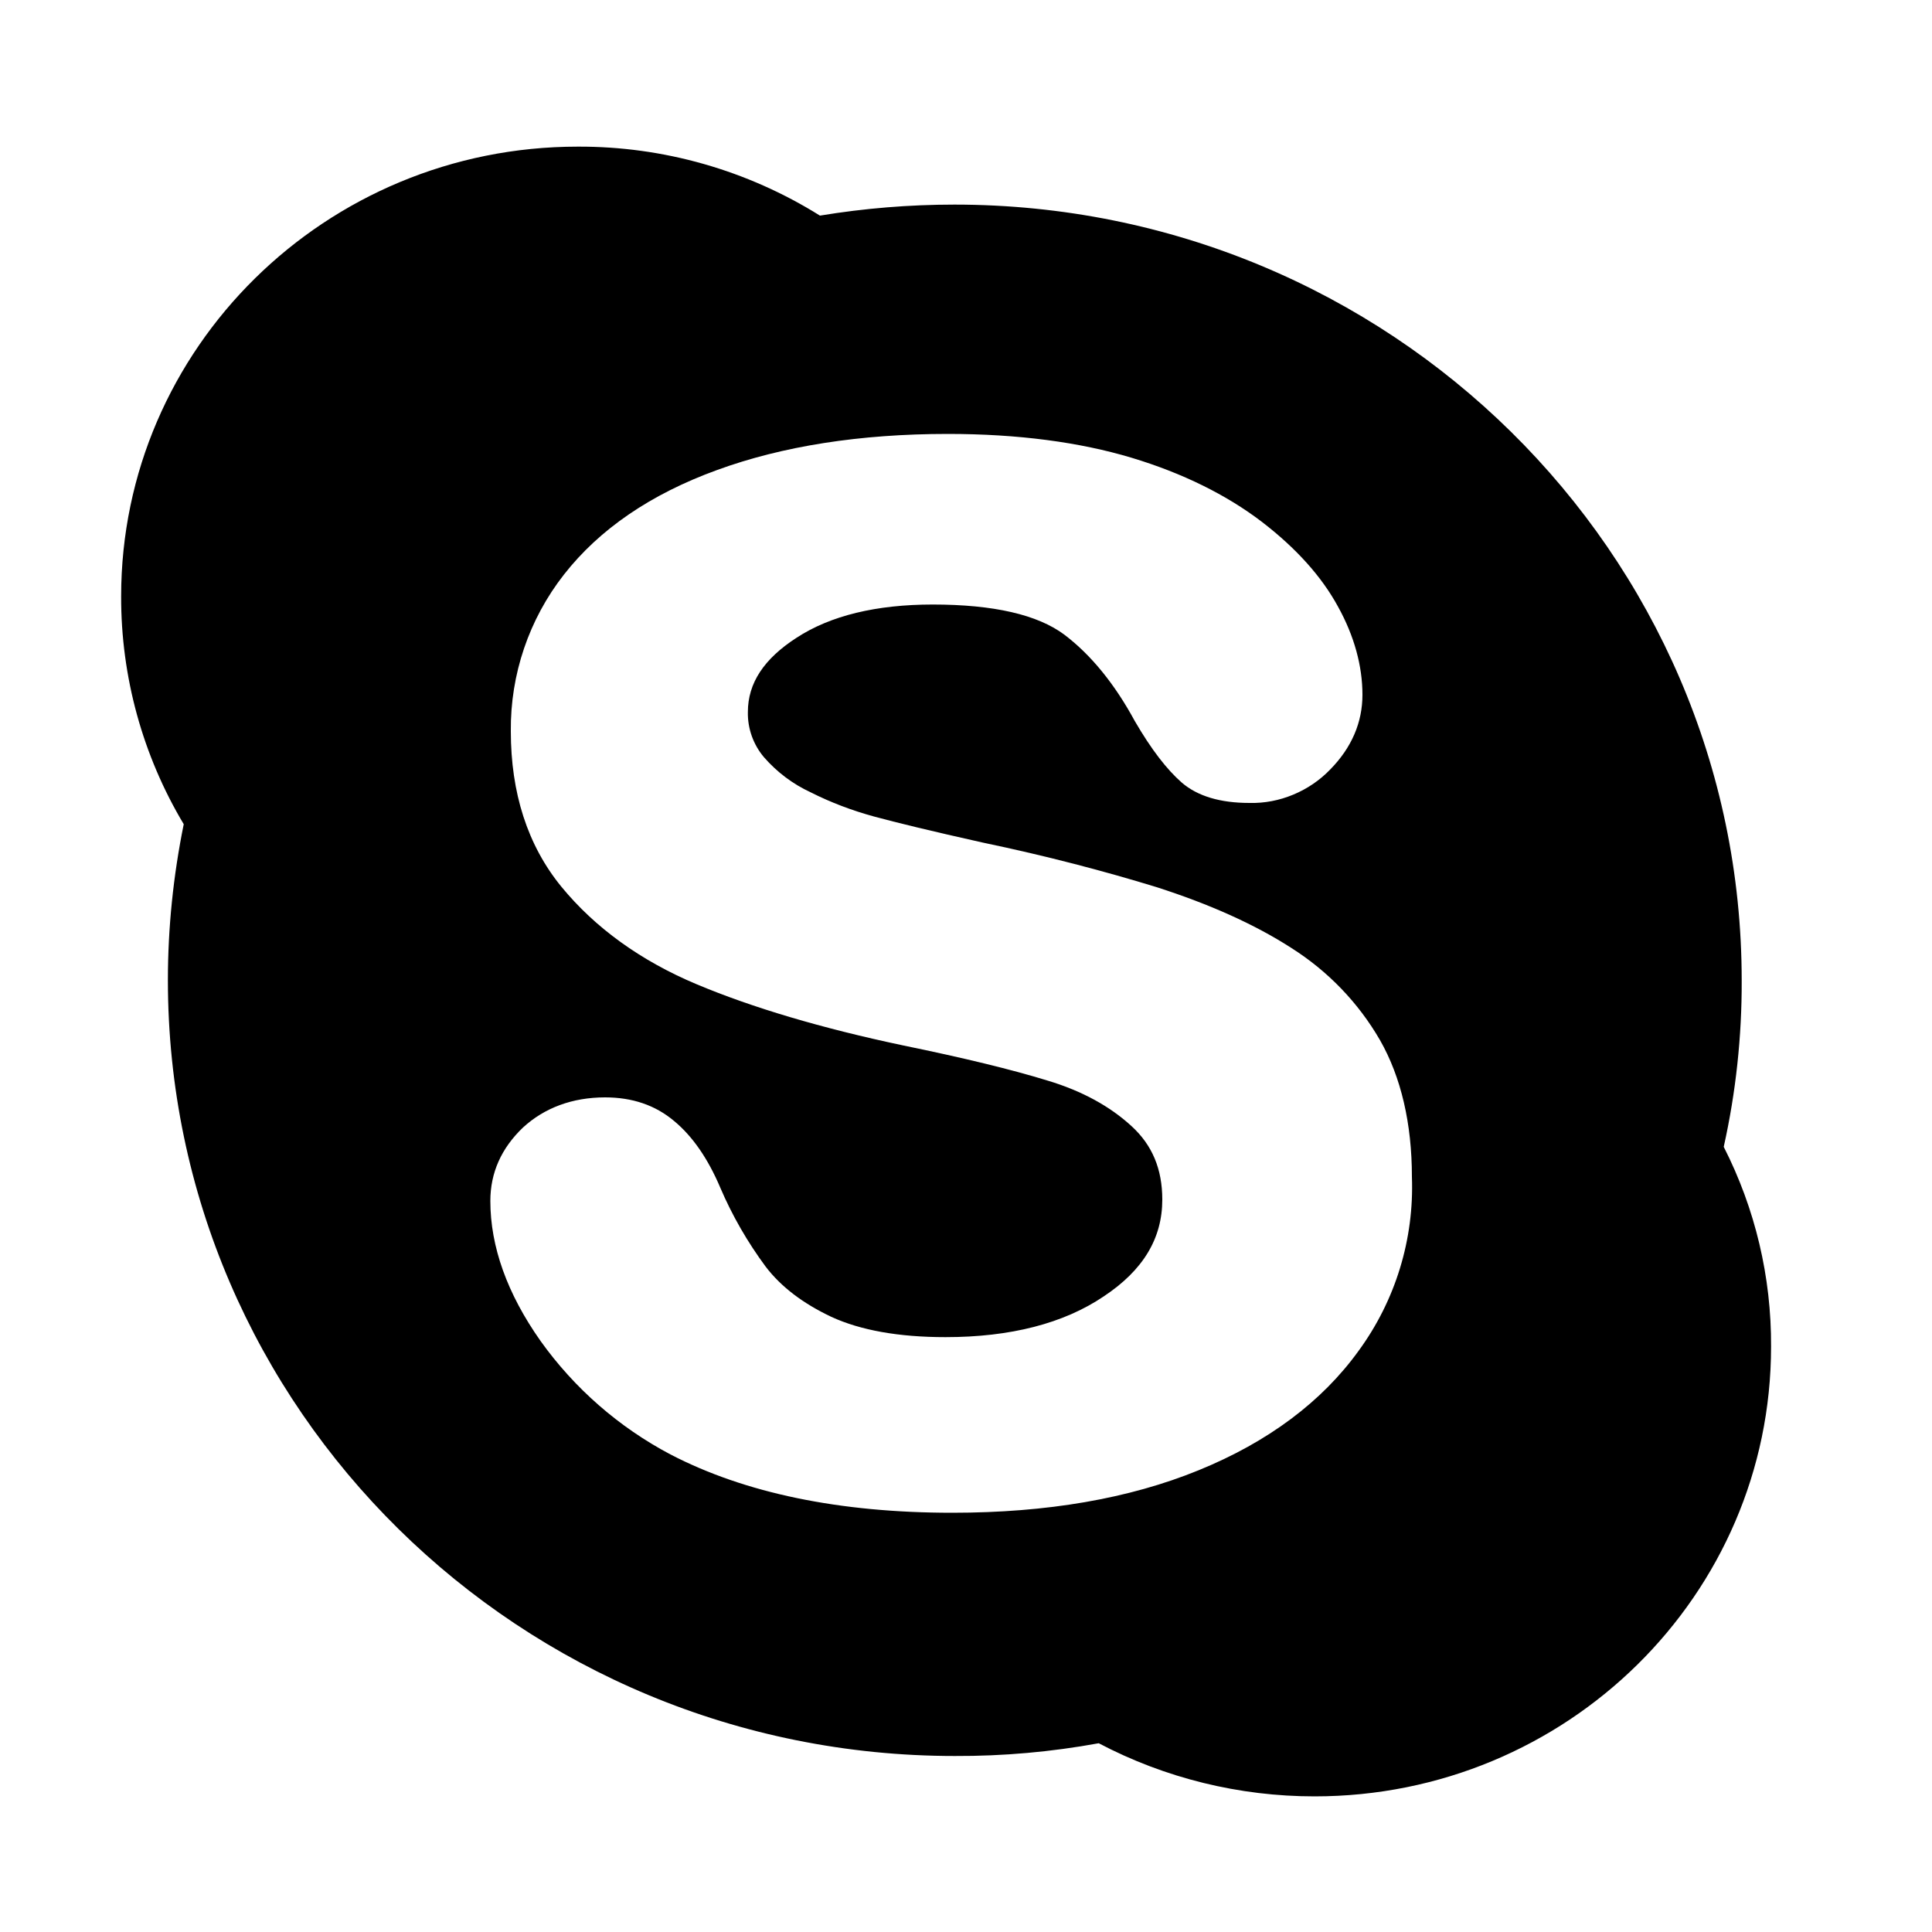 <svg width="10" height="10" viewBox="0 0 10 10" fill="none" xmlns="http://www.w3.org/2000/svg">
<g clip-path="url(#clip0_201_11609)">
<path d="M8.922 5.936C8.985 5.653 9.016 5.364 9.015 5.075C9.015 2.858 7.191 1.059 4.94 1.059C4.707 1.059 4.474 1.078 4.244 1.116C3.868 0.881 3.433 0.757 2.99 0.759C1.686 0.759 0.627 1.802 0.627 3.087C0.626 3.502 0.738 3.91 0.951 4.266C0.897 4.532 0.869 4.802 0.869 5.073C0.869 7.293 2.693 9.089 4.942 9.089C5.192 9.09 5.441 9.068 5.687 9.023C6.031 9.204 6.415 9.298 6.804 9.298C8.11 9.298 9.167 8.255 9.167 6.97C9.169 6.61 9.085 6.256 8.922 5.936ZM7.032 6.992C6.843 7.254 6.565 7.463 6.204 7.61C5.844 7.757 5.419 7.83 4.929 7.83C4.344 7.83 3.855 7.728 3.47 7.528C3.203 7.387 2.973 7.186 2.798 6.941C2.625 6.696 2.538 6.452 2.538 6.216C2.538 6.07 2.595 5.943 2.707 5.836C2.818 5.734 2.963 5.68 3.132 5.68C3.272 5.68 3.392 5.72 3.49 5.803C3.584 5.881 3.664 5.996 3.728 6.147C3.79 6.292 3.869 6.429 3.963 6.556C4.043 6.661 4.157 6.747 4.303 6.816C4.453 6.885 4.65 6.921 4.894 6.921C5.23 6.921 5.506 6.85 5.713 6.71C5.918 6.574 6.016 6.409 6.016 6.209C6.016 6.051 5.964 5.927 5.857 5.829C5.746 5.727 5.602 5.647 5.422 5.593C5.237 5.536 4.986 5.475 4.674 5.411C4.252 5.322 3.893 5.215 3.607 5.095C3.316 4.973 3.08 4.802 2.906 4.59C2.73 4.375 2.644 4.103 2.644 3.785C2.641 3.491 2.738 3.205 2.919 2.974C3.102 2.74 3.367 2.558 3.711 2.433C4.05 2.309 4.452 2.246 4.906 2.246C5.271 2.246 5.589 2.289 5.856 2.369C6.122 2.449 6.349 2.562 6.53 2.7C6.71 2.838 6.841 2.985 6.925 3.139C7.01 3.292 7.052 3.448 7.052 3.596C7.052 3.738 6.997 3.869 6.885 3.983C6.831 4.039 6.766 4.083 6.694 4.113C6.622 4.143 6.545 4.158 6.467 4.156C6.316 4.156 6.198 4.121 6.116 4.05C6.04 3.983 5.96 3.881 5.873 3.731C5.771 3.543 5.649 3.391 5.509 3.285C5.371 3.182 5.144 3.129 4.828 3.129C4.537 3.129 4.299 3.186 4.123 3.301C3.954 3.41 3.871 3.536 3.871 3.685C3.869 3.77 3.899 3.854 3.954 3.919C4.021 3.996 4.103 4.058 4.196 4.101C4.301 4.154 4.41 4.195 4.523 4.226C4.637 4.257 4.826 4.303 5.086 4.361C5.417 4.43 5.72 4.51 5.987 4.592C6.258 4.679 6.492 4.783 6.683 4.906C6.873 5.026 7.031 5.19 7.143 5.384C7.252 5.575 7.308 5.816 7.308 6.091C7.32 6.414 7.223 6.731 7.032 6.992Z" fill="black"/>
</g>
<defs>
<clipPath id="clip0_201_11609">
<rect width="9.759" height="9.759" fill="white" transform="translate(0.018 0.149)"/>
</clipPath>
</defs>
</svg>

